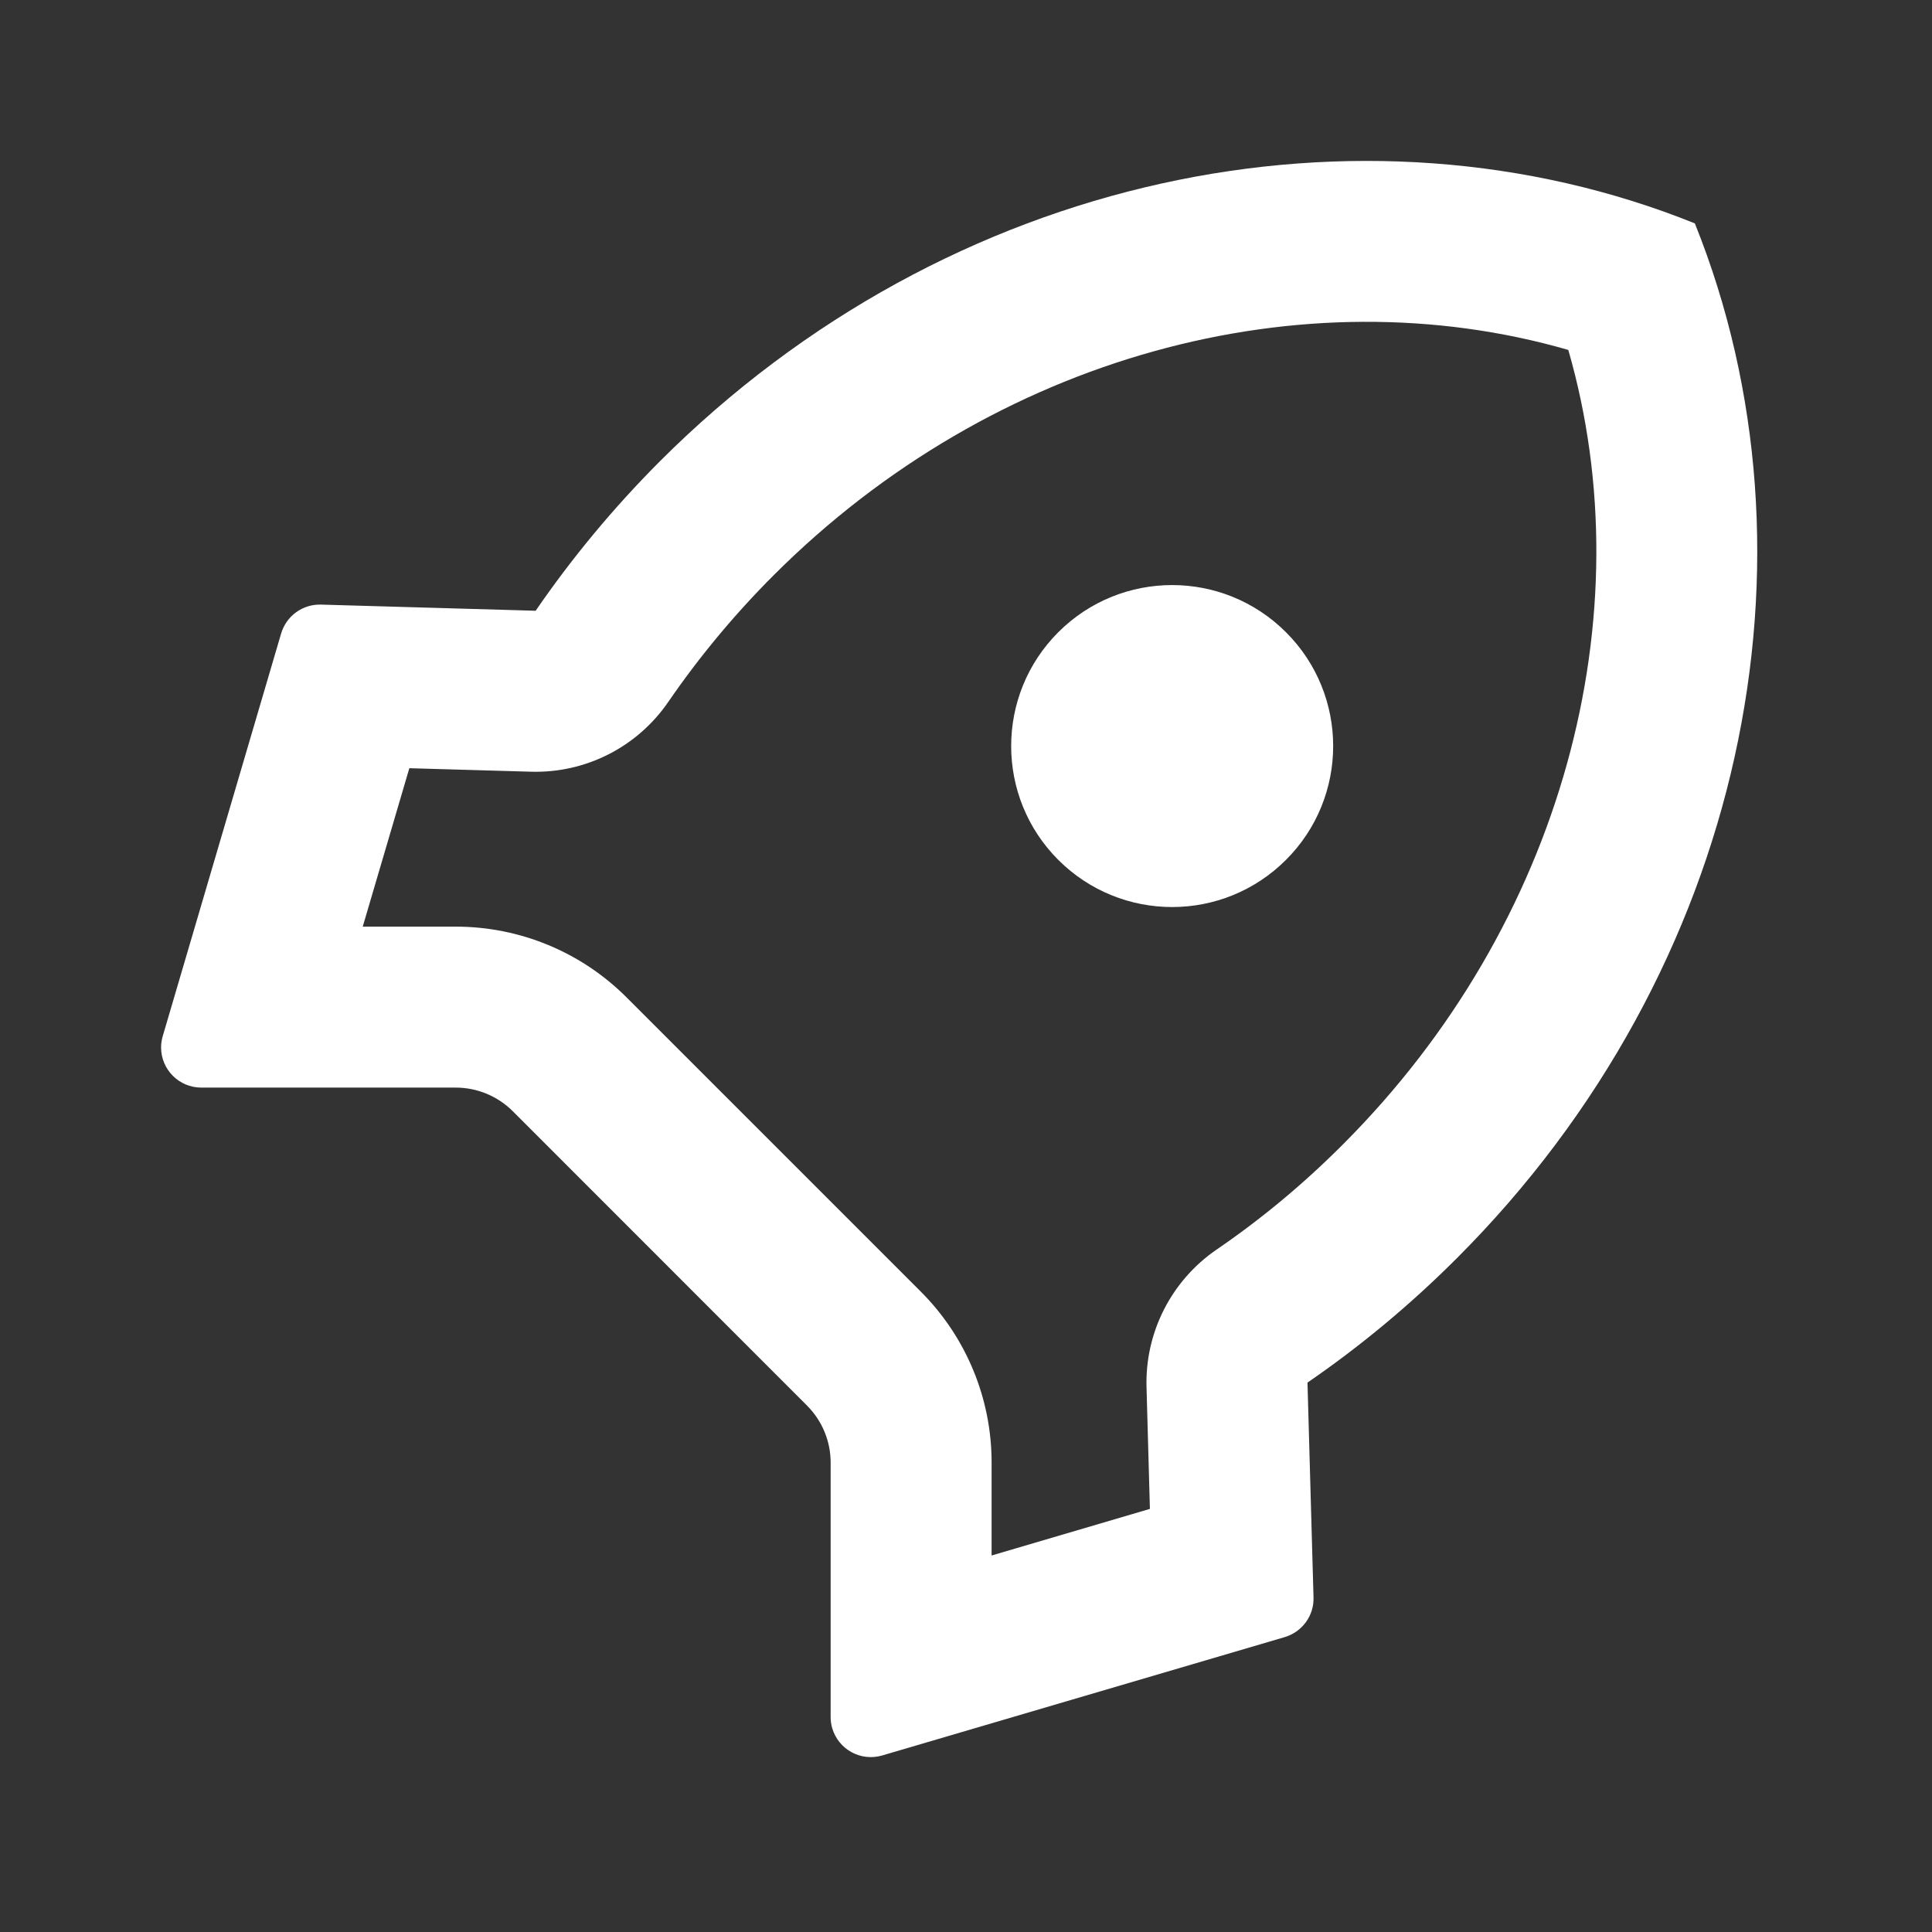 <svg width="16" height="16" viewBox="0 0 16 16" fill="none" xmlns="http://www.w3.org/2000/svg">
<rect x="0" y="0" width="16" height="16" fill="#333333" stroke="none"/>
<g id="&#232;&#176;&#131;&#232;&#175;&#149;">
<path id="Vector" d="M5.464 3.821C7.863 1.423 11.281 0.741 14.036 1.85C15.144 4.604 14.463 8.023 12.064 10.421C11.676 10.809 11.262 11.152 10.828 11.45L10.878 13.229C10.883 13.38 10.784 13.515 10.639 13.558L7.306 14.538C7.129 14.59 6.944 14.489 6.892 14.312C6.883 14.282 6.879 14.25 6.879 14.218L6.879 12.111C6.879 11.935 6.808 11.765 6.683 11.64L4.246 9.202C4.12 9.077 3.951 9.007 3.774 9.007L1.667 9.007C1.483 9.007 1.334 8.858 1.334 8.674C1.334 8.642 1.339 8.61 1.348 8.58L2.328 5.247C2.371 5.101 2.506 5.003 2.657 5.007L4.436 5.058C4.734 4.624 5.077 4.209 5.464 3.821ZM3.004 7.674L3.774 7.674C4.305 7.674 4.813 7.884 5.188 8.259L7.626 10.697C8.001 11.072 8.212 11.581 8.212 12.111L8.212 12.882L9.523 12.496L9.495 11.488C9.482 11.035 9.7 10.607 10.073 10.35C10.445 10.096 10.796 9.804 11.121 9.478C12.945 7.654 13.622 5.096 12.988 2.898C10.789 2.263 8.231 2.94 6.407 4.764C6.081 5.09 5.79 5.441 5.535 5.812C5.279 6.186 4.851 6.404 4.398 6.391L3.39 6.362L3.004 7.674ZM8.764 7.121C8.244 6.601 8.244 5.756 8.764 5.236C9.285 4.715 10.129 4.715 10.65 5.236C11.171 5.756 11.171 6.601 10.65 7.121C10.129 7.642 9.285 7.642 8.764 7.121Z" fill="white"/>
</g>
</svg>
